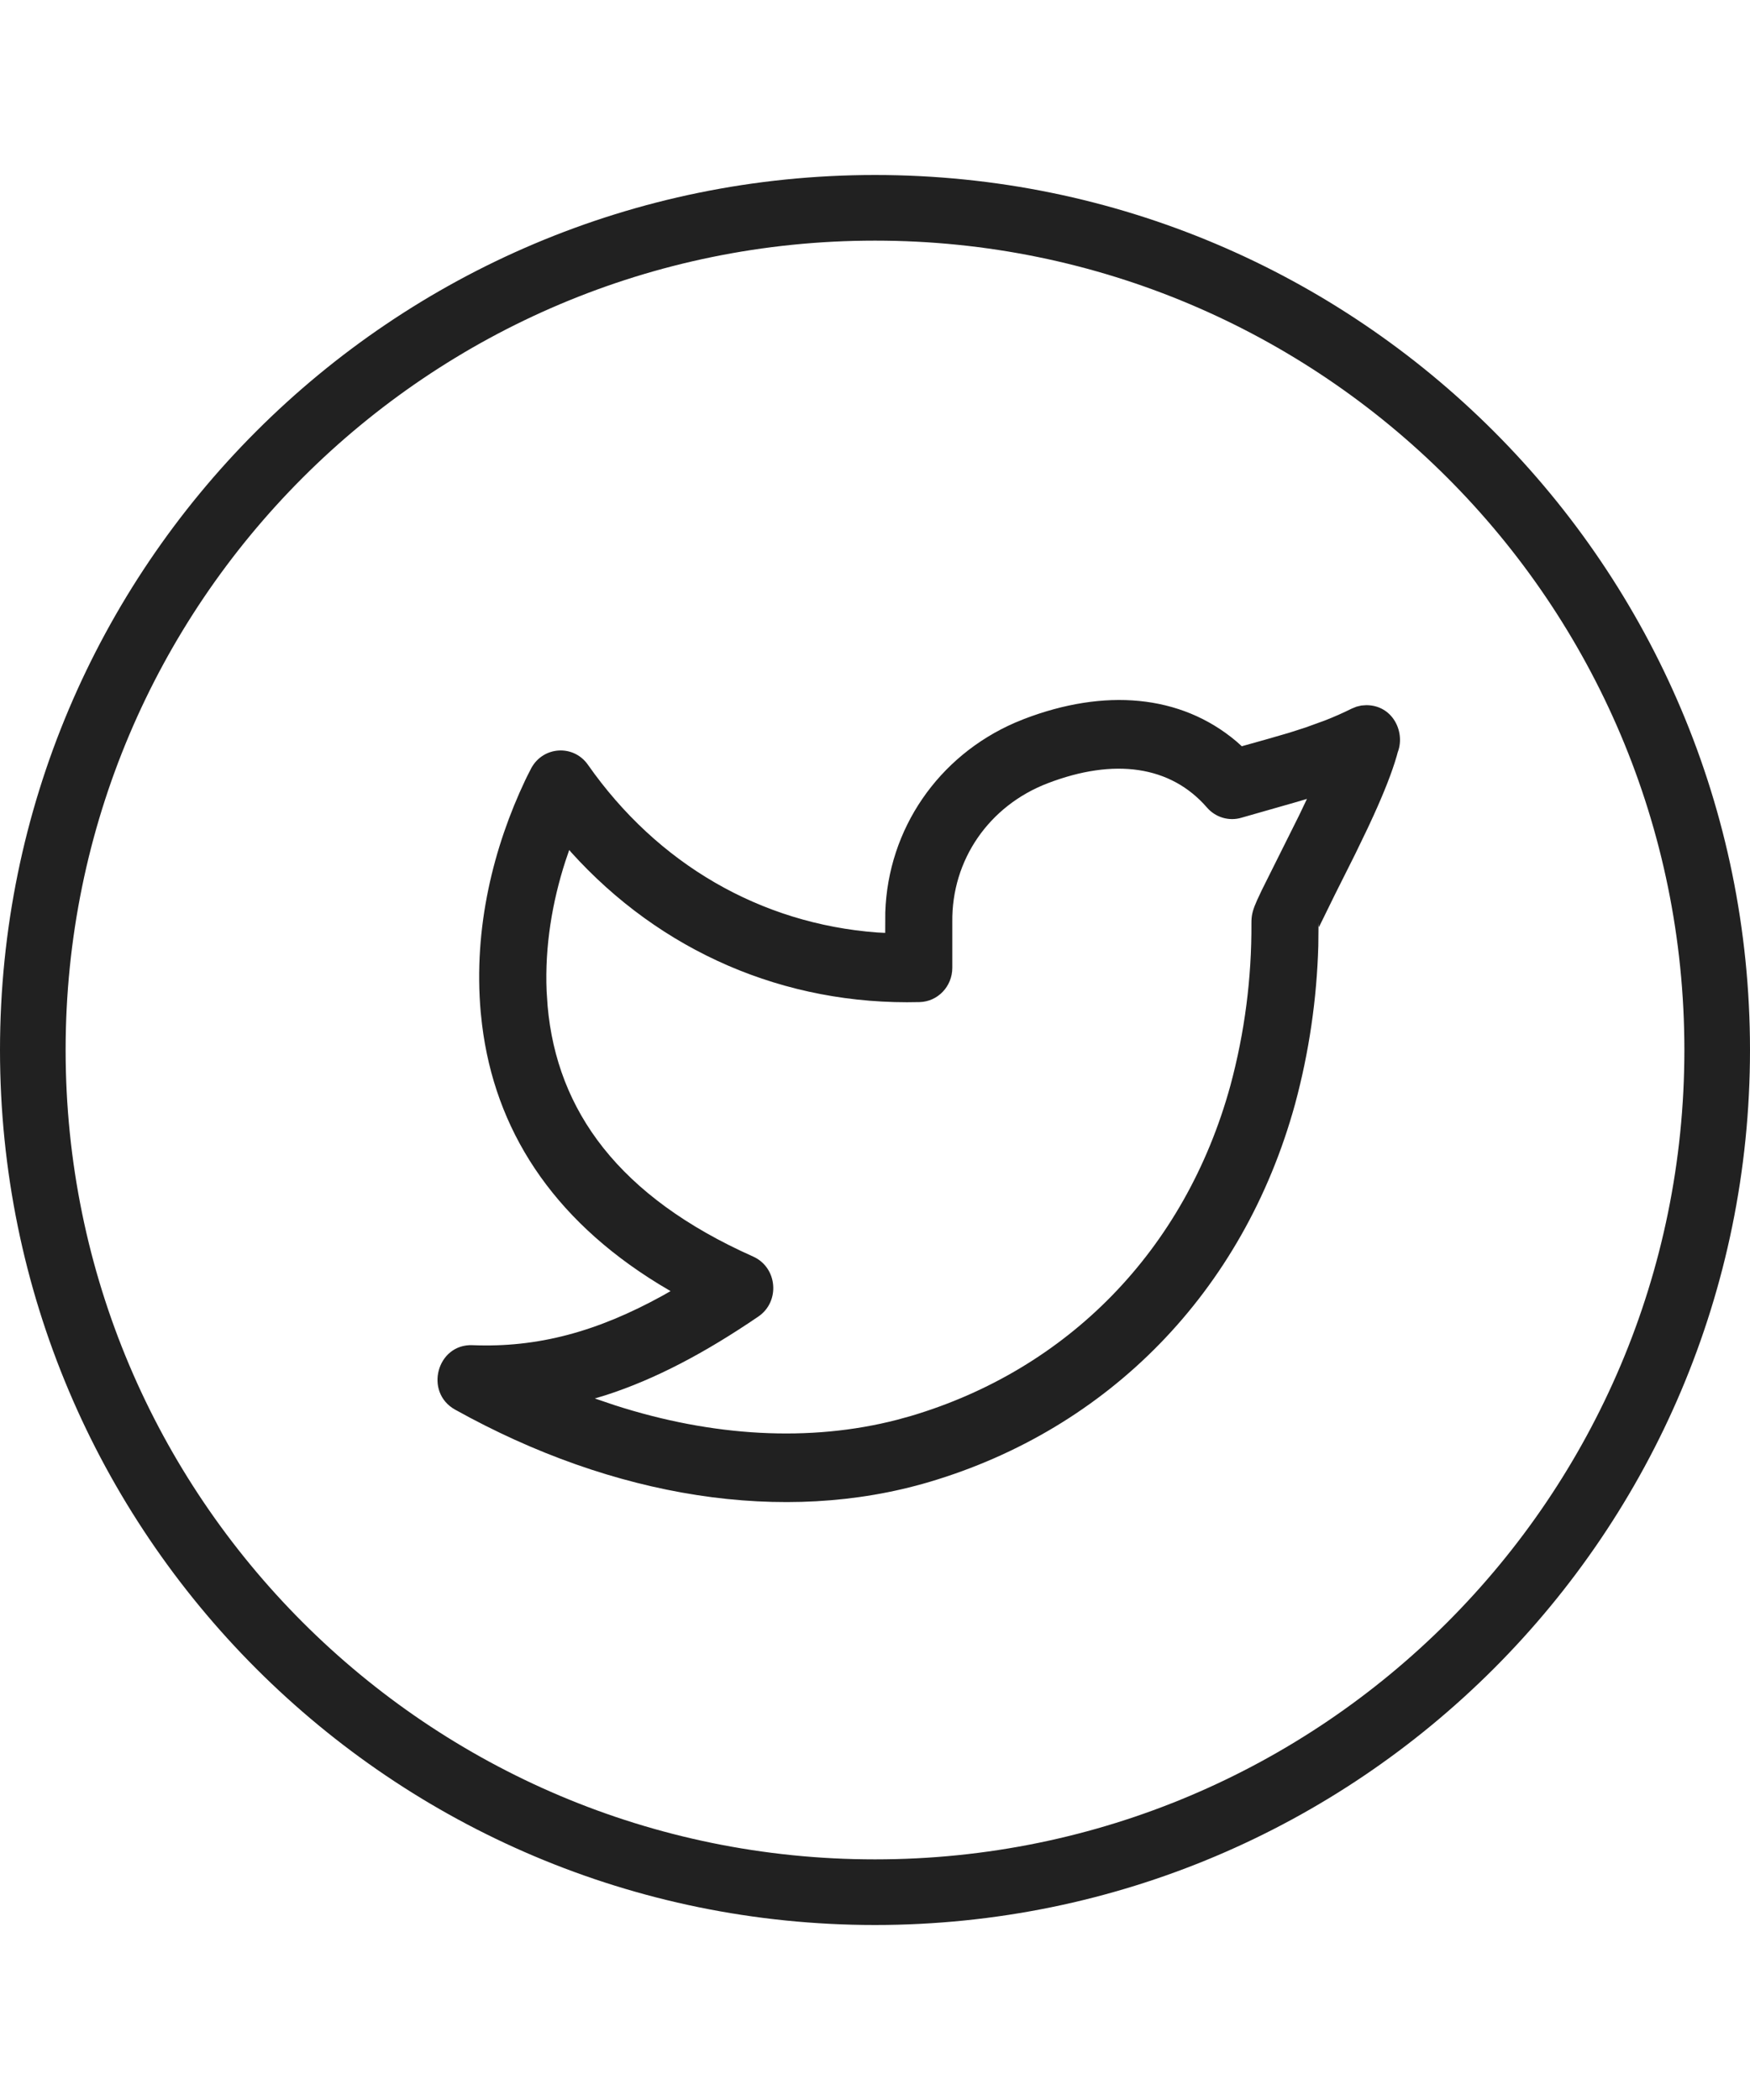 <svg width="40" height="48" viewBox="0 0 40 40" fill="none" xmlns="http://www.w3.org/2000/svg">
<path fill-rule="evenodd" clip-rule="evenodd" d="M20 0C31.046 0 40 8.954 40 20C40 31.046 31.046 40 20 40C8.954 40 0 31.046 0 20C0 8.954 8.954 0 20 0ZM20 1.5C9.783 1.5 1.5 9.783 1.5 20C1.5 30.217 9.783 38.5 20 38.5C30.217 38.5 38.5 30.217 38.5 20C38.5 9.783 30.217 1.5 20 1.5ZM30.133 17.617L30.138 17.104L30.143 17.173C30.145 17.186 30.147 17.189 30.149 17.188L30.512 16.448L30.976 15.522L31.266 14.921L31.394 14.644C31.639 14.105 31.816 13.656 31.925 13.28L31.949 13.191L31.955 13.176C32.119 12.712 31.823 12.118 31.23 12.118L31.117 12.126L31.007 12.152L30.894 12.198C30.701 12.294 30.502 12.382 30.291 12.465L29.842 12.628L29.459 12.751L28.969 12.893L28.384 13.057L28.259 12.945C26.977 11.864 25.233 11.735 23.412 12.432L23.199 12.519C21.446 13.281 20.297 14.949 20.235 16.855L20.233 17.323L20.048 17.314C17.386 17.113 15.03 15.752 13.439 13.481C13.112 13.014 12.422 13.053 12.146 13.553L12.052 13.737L12.003 13.838C11.287 15.351 10.815 17.196 10.988 19.14L11.018 19.417C11.309 21.8 12.601 23.842 15.055 25.349L15.327 25.511L15.15 25.612C13.646 26.441 12.289 26.807 10.799 26.747C9.988 26.715 9.689 27.823 10.402 28.22C14.027 30.239 17.911 30.861 21.249 29.871C25.32 28.662 28.416 25.547 29.602 21.234C29.921 20.052 30.098 18.838 30.133 17.617ZM27.588 14.458C27.785 14.686 28.094 14.776 28.379 14.69L29.577 14.348L29.873 14.261L29.691 14.643L28.843 16.342L28.74 16.561C28.64 16.782 28.61 16.896 28.605 17.04L28.604 17.104C28.611 18.356 28.449 19.605 28.123 20.814C27.084 24.595 24.389 27.305 20.821 28.365L20.506 28.452C18.516 28.967 16.288 28.841 14.047 28.118L13.596 27.965L13.854 27.887C14.983 27.521 16.113 26.924 17.333 26.093C17.838 25.749 17.771 24.97 17.214 24.721C14.145 23.354 12.73 21.389 12.517 18.998L12.494 18.654C12.451 17.622 12.625 16.608 12.922 15.689L13.011 15.428L13.047 15.472C15.094 17.745 17.926 18.985 21.02 18.905C21.436 18.894 21.767 18.546 21.767 18.121V17.075C21.749 15.657 22.605 14.416 23.95 13.902C25.465 13.322 26.755 13.498 27.588 14.458Z" fill="#212121"/>
</svg>
